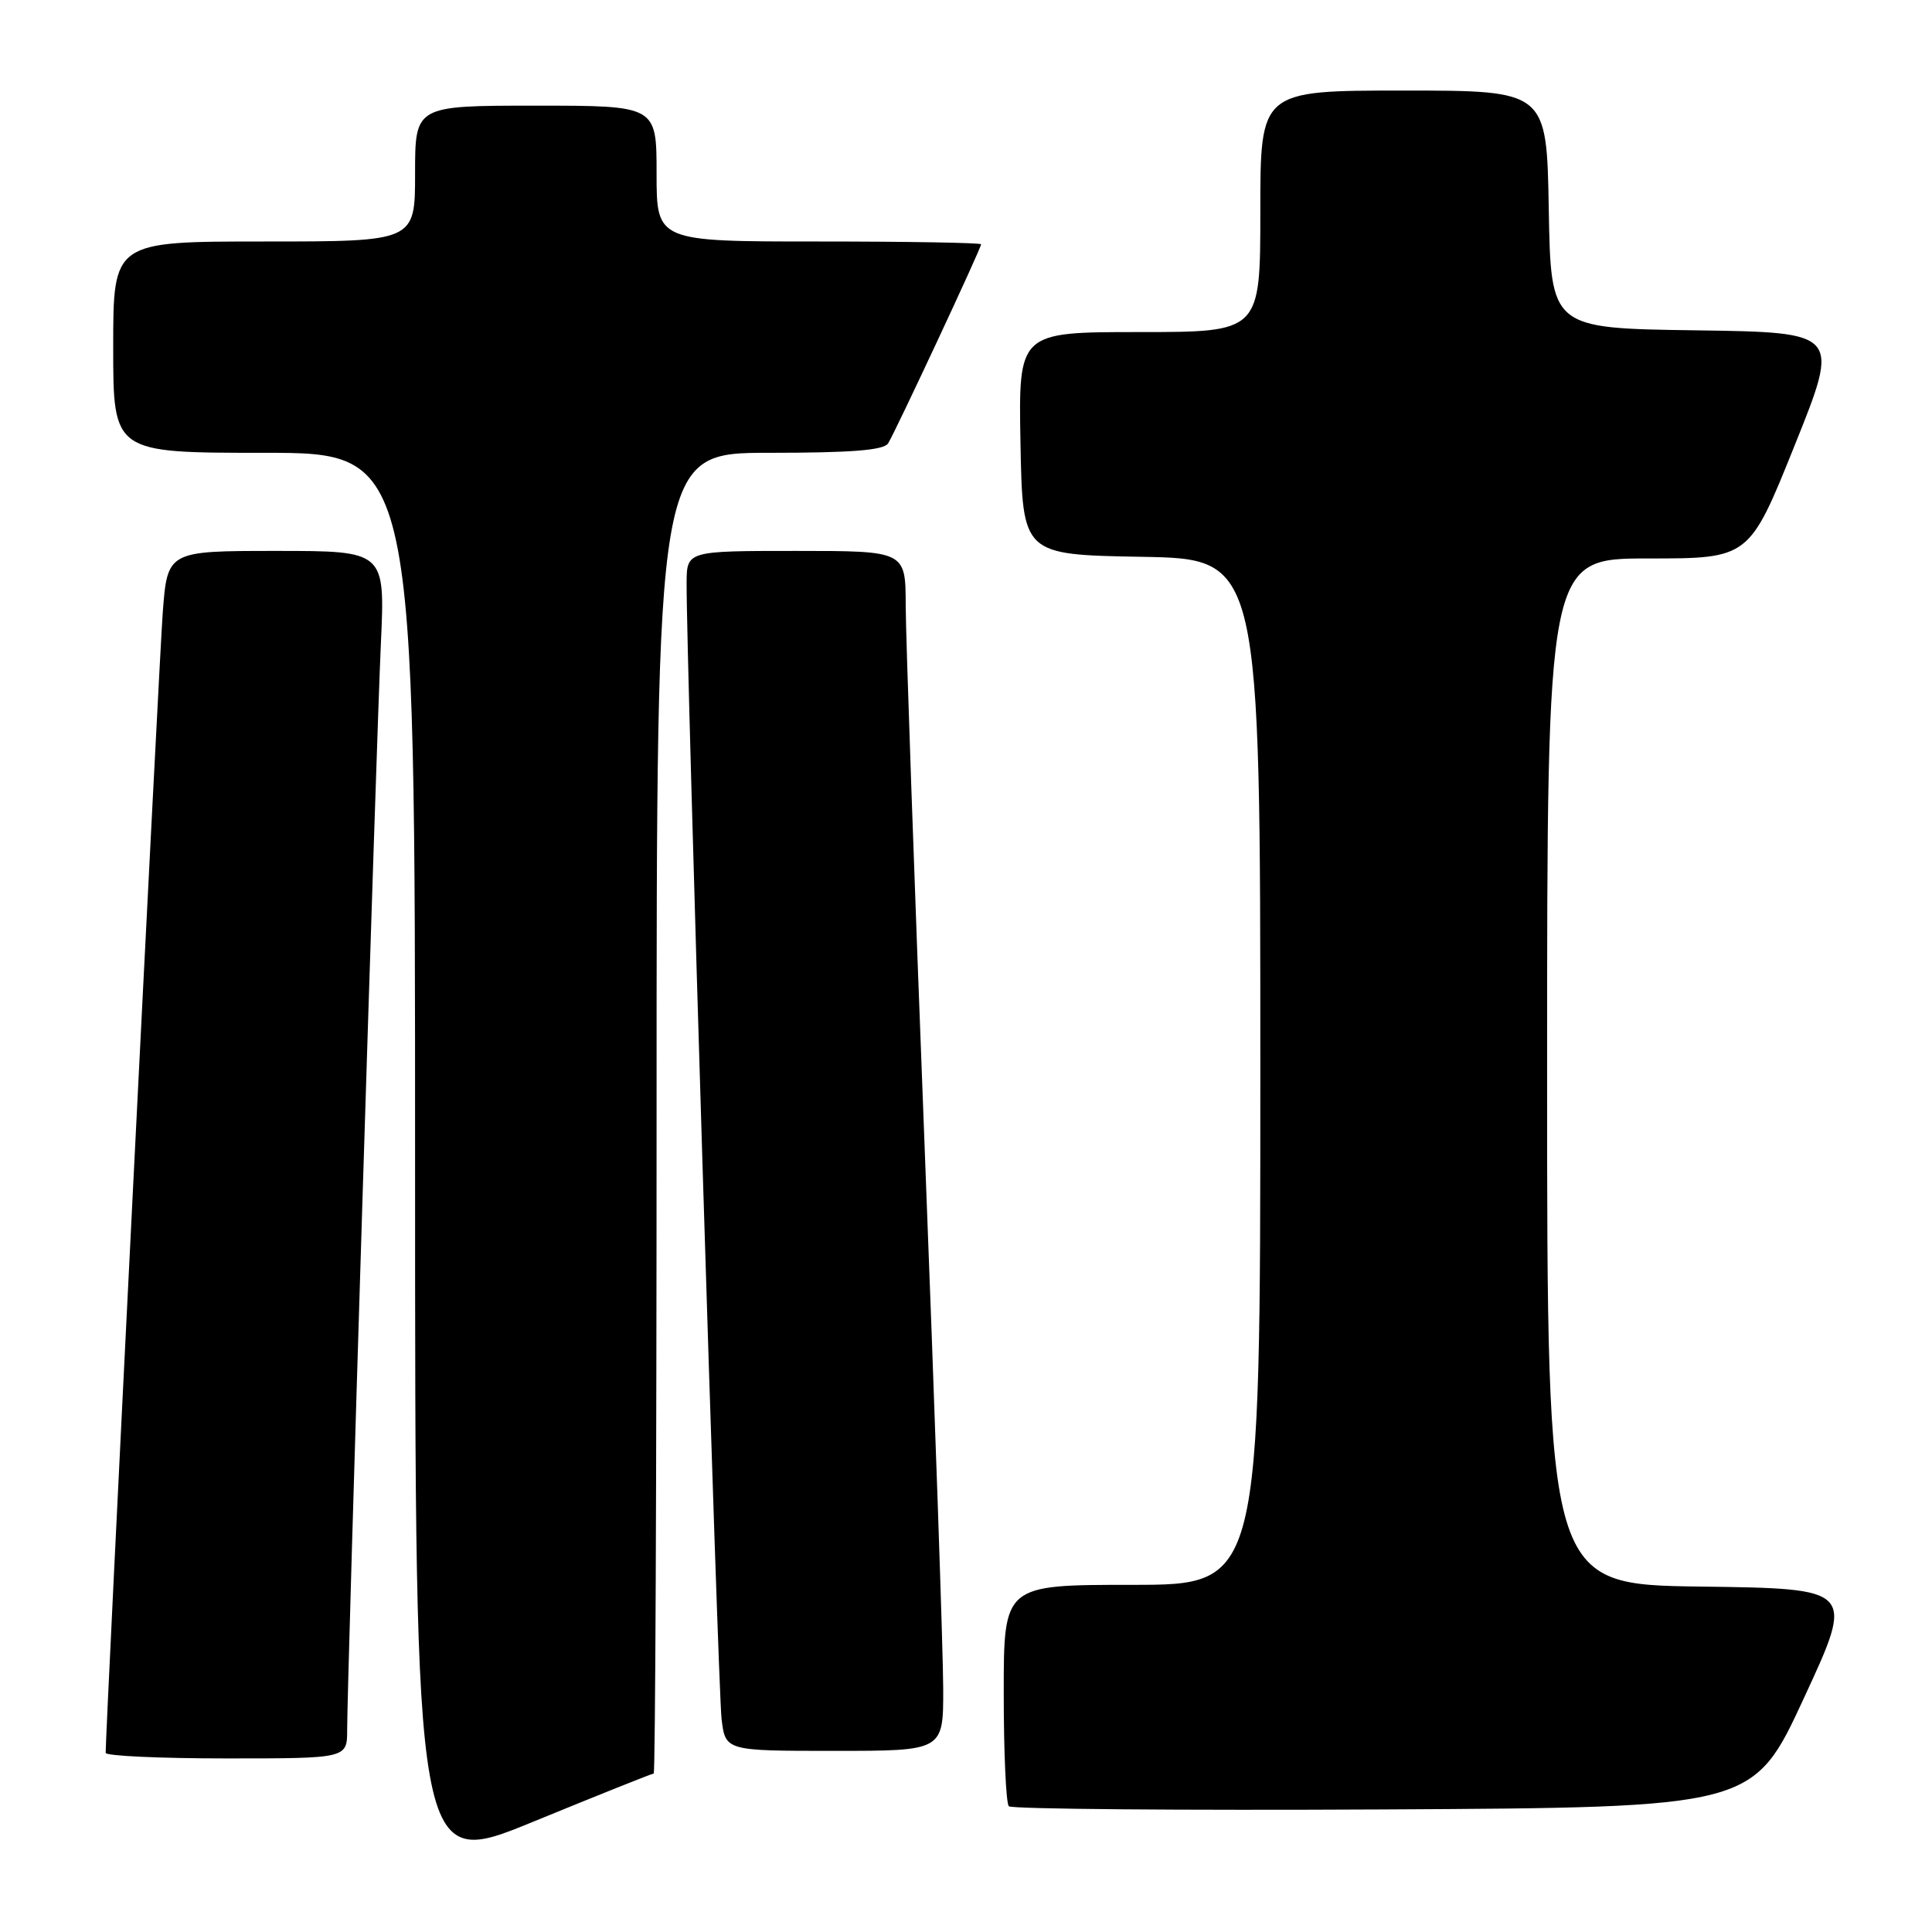 <?xml version="1.0" encoding="UTF-8" standalone="no"?>
<!DOCTYPE svg PUBLIC "-//W3C//DTD SVG 1.1//EN" "http://www.w3.org/Graphics/SVG/1.1/DTD/svg11.dtd" >
<svg xmlns="http://www.w3.org/2000/svg" xmlns:xlink="http://www.w3.org/1999/xlink" version="1.1" viewBox="0 0 256 256">
 <g >
 <path fill="currentColor"
d=" M 86.62 235.00 C 86.83 235.00 87.00 195.62 87.00 147.50 C 87.00 60.00 87.00 60.00 101.94 60.00 C 112.80 60.00 117.10 59.66 117.68 58.75 C 118.62 57.26 130.00 32.91 130.00 32.37 C 130.00 32.17 120.33 32.00 108.50 32.00 C 87.00 32.00 87.00 32.00 87.00 23.00 C 87.00 14.00 87.00 14.00 71.00 14.00 C 55.00 14.00 55.00 14.00 55.00 23.00 C 55.00 32.00 55.00 32.00 35.00 32.00 C 15.00 32.00 15.00 32.00 15.00 46.00 C 15.00 60.00 15.00 60.00 35.00 60.00 C 55.00 60.00 55.00 60.00 55.00 153.90 C 55.00 247.81 55.00 247.81 70.62 241.40 C 79.21 237.88 86.41 235.00 86.62 235.00 Z  M 239.03 225.00 C 245.75 210.50 245.75 210.50 225.38 210.23 C 205.00 209.96 205.00 209.96 205.00 141.98 C 205.00 74.00 205.00 74.00 218.39 74.00 C 231.78 74.00 231.78 74.00 237.80 59.02 C 243.82 44.04 243.82 44.04 224.66 43.77 C 205.50 43.50 205.50 43.50 205.22 27.75 C 204.95 12.00 204.95 12.00 185.97 12.00 C 167.00 12.00 167.00 12.00 167.00 28.00 C 167.00 44.00 167.00 44.00 150.97 44.00 C 134.95 44.00 134.95 44.00 135.22 58.75 C 135.50 73.50 135.50 73.50 151.25 73.78 C 167.00 74.05 167.00 74.05 167.00 142.03 C 167.00 210.00 167.00 210.00 150.00 210.00 C 133.00 210.00 133.00 210.00 133.00 224.33 C 133.00 232.22 133.30 238.97 133.68 239.34 C 134.05 239.71 156.39 239.90 183.33 239.76 C 232.32 239.50 232.32 239.50 239.03 225.00 Z  M 46.00 229.21 C 46.00 222.84 49.86 98.33 50.47 85.25 C 51.03 73.00 51.03 73.00 36.61 73.00 C 22.18 73.00 22.18 73.00 21.56 81.25 C 21.08 87.67 14.00 229.11 14.00 232.26 C 14.00 232.67 21.20 233.00 30.00 233.00 C 46.00 233.00 46.00 233.00 46.00 229.21 Z  M 124.98 223.75 C 124.98 219.21 123.86 186.70 122.50 151.50 C 121.14 116.30 120.02 84.24 120.01 80.25 C 120.00 73.00 120.00 73.00 105.50 73.00 C 91.00 73.00 91.00 73.00 90.98 77.25 C 90.92 86.85 95.14 223.83 95.61 227.75 C 96.12 232.00 96.12 232.00 110.56 232.00 C 125.00 232.00 125.00 232.00 124.98 223.75 Z "/>
</g>
</svg>